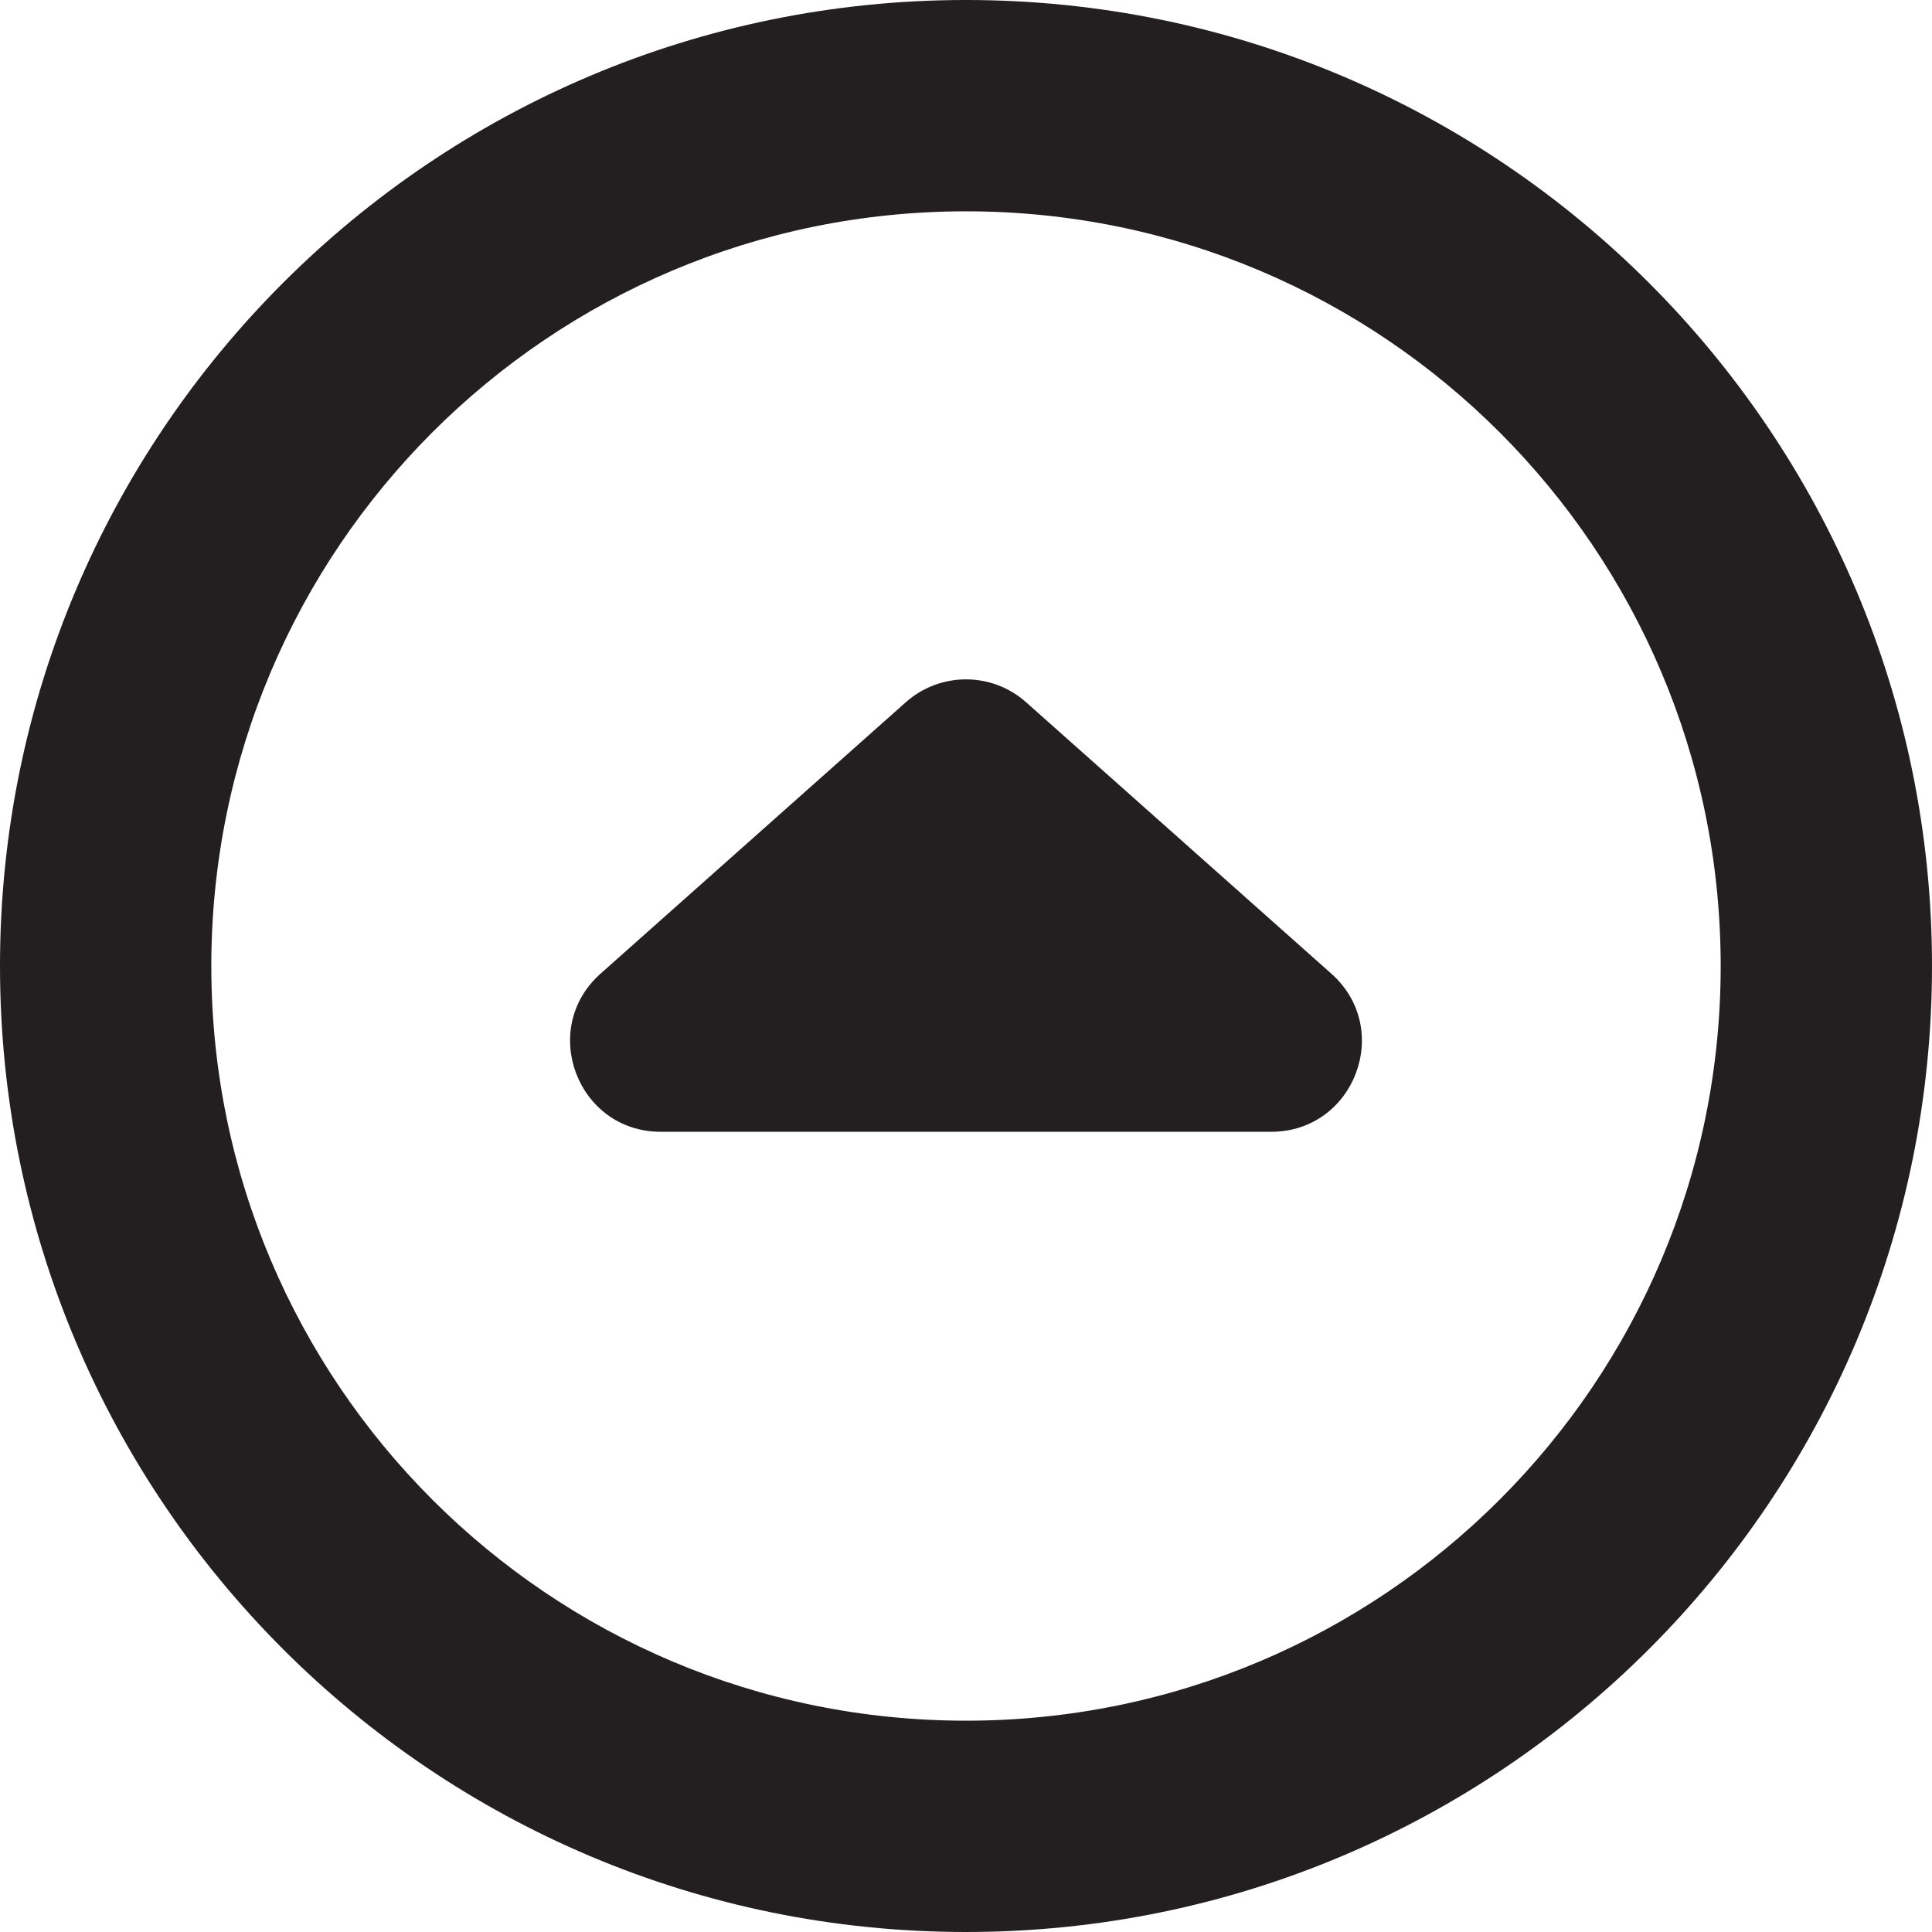 <?xml version="1.0" encoding="UTF-8"?><svg id="a" xmlns="http://www.w3.org/2000/svg" viewBox="0 0 16 16"><path d="m8,0C3.582,0,0,3.582,0,8s3.582,8,8,8,8-3.582,8-8S12.418,0,8,0Zm0,14.25c-3.452,0-6.25-2.798-6.25-6.25S4.548,1.75,8,1.75s6.25,2.798,6.25,6.25-2.798,6.25-6.25,6.25Z" style="fill:#231f20;"/><path d="m8.498,5.816c-.284-.253-.712-.253-.997,0l-2.527,2.247c-.515.458-.191,1.31.498,1.31h5.055c.69,0,1.014-.852.498-1.31l-2.527-2.247Z" style="fill:#231f20;"/></svg>